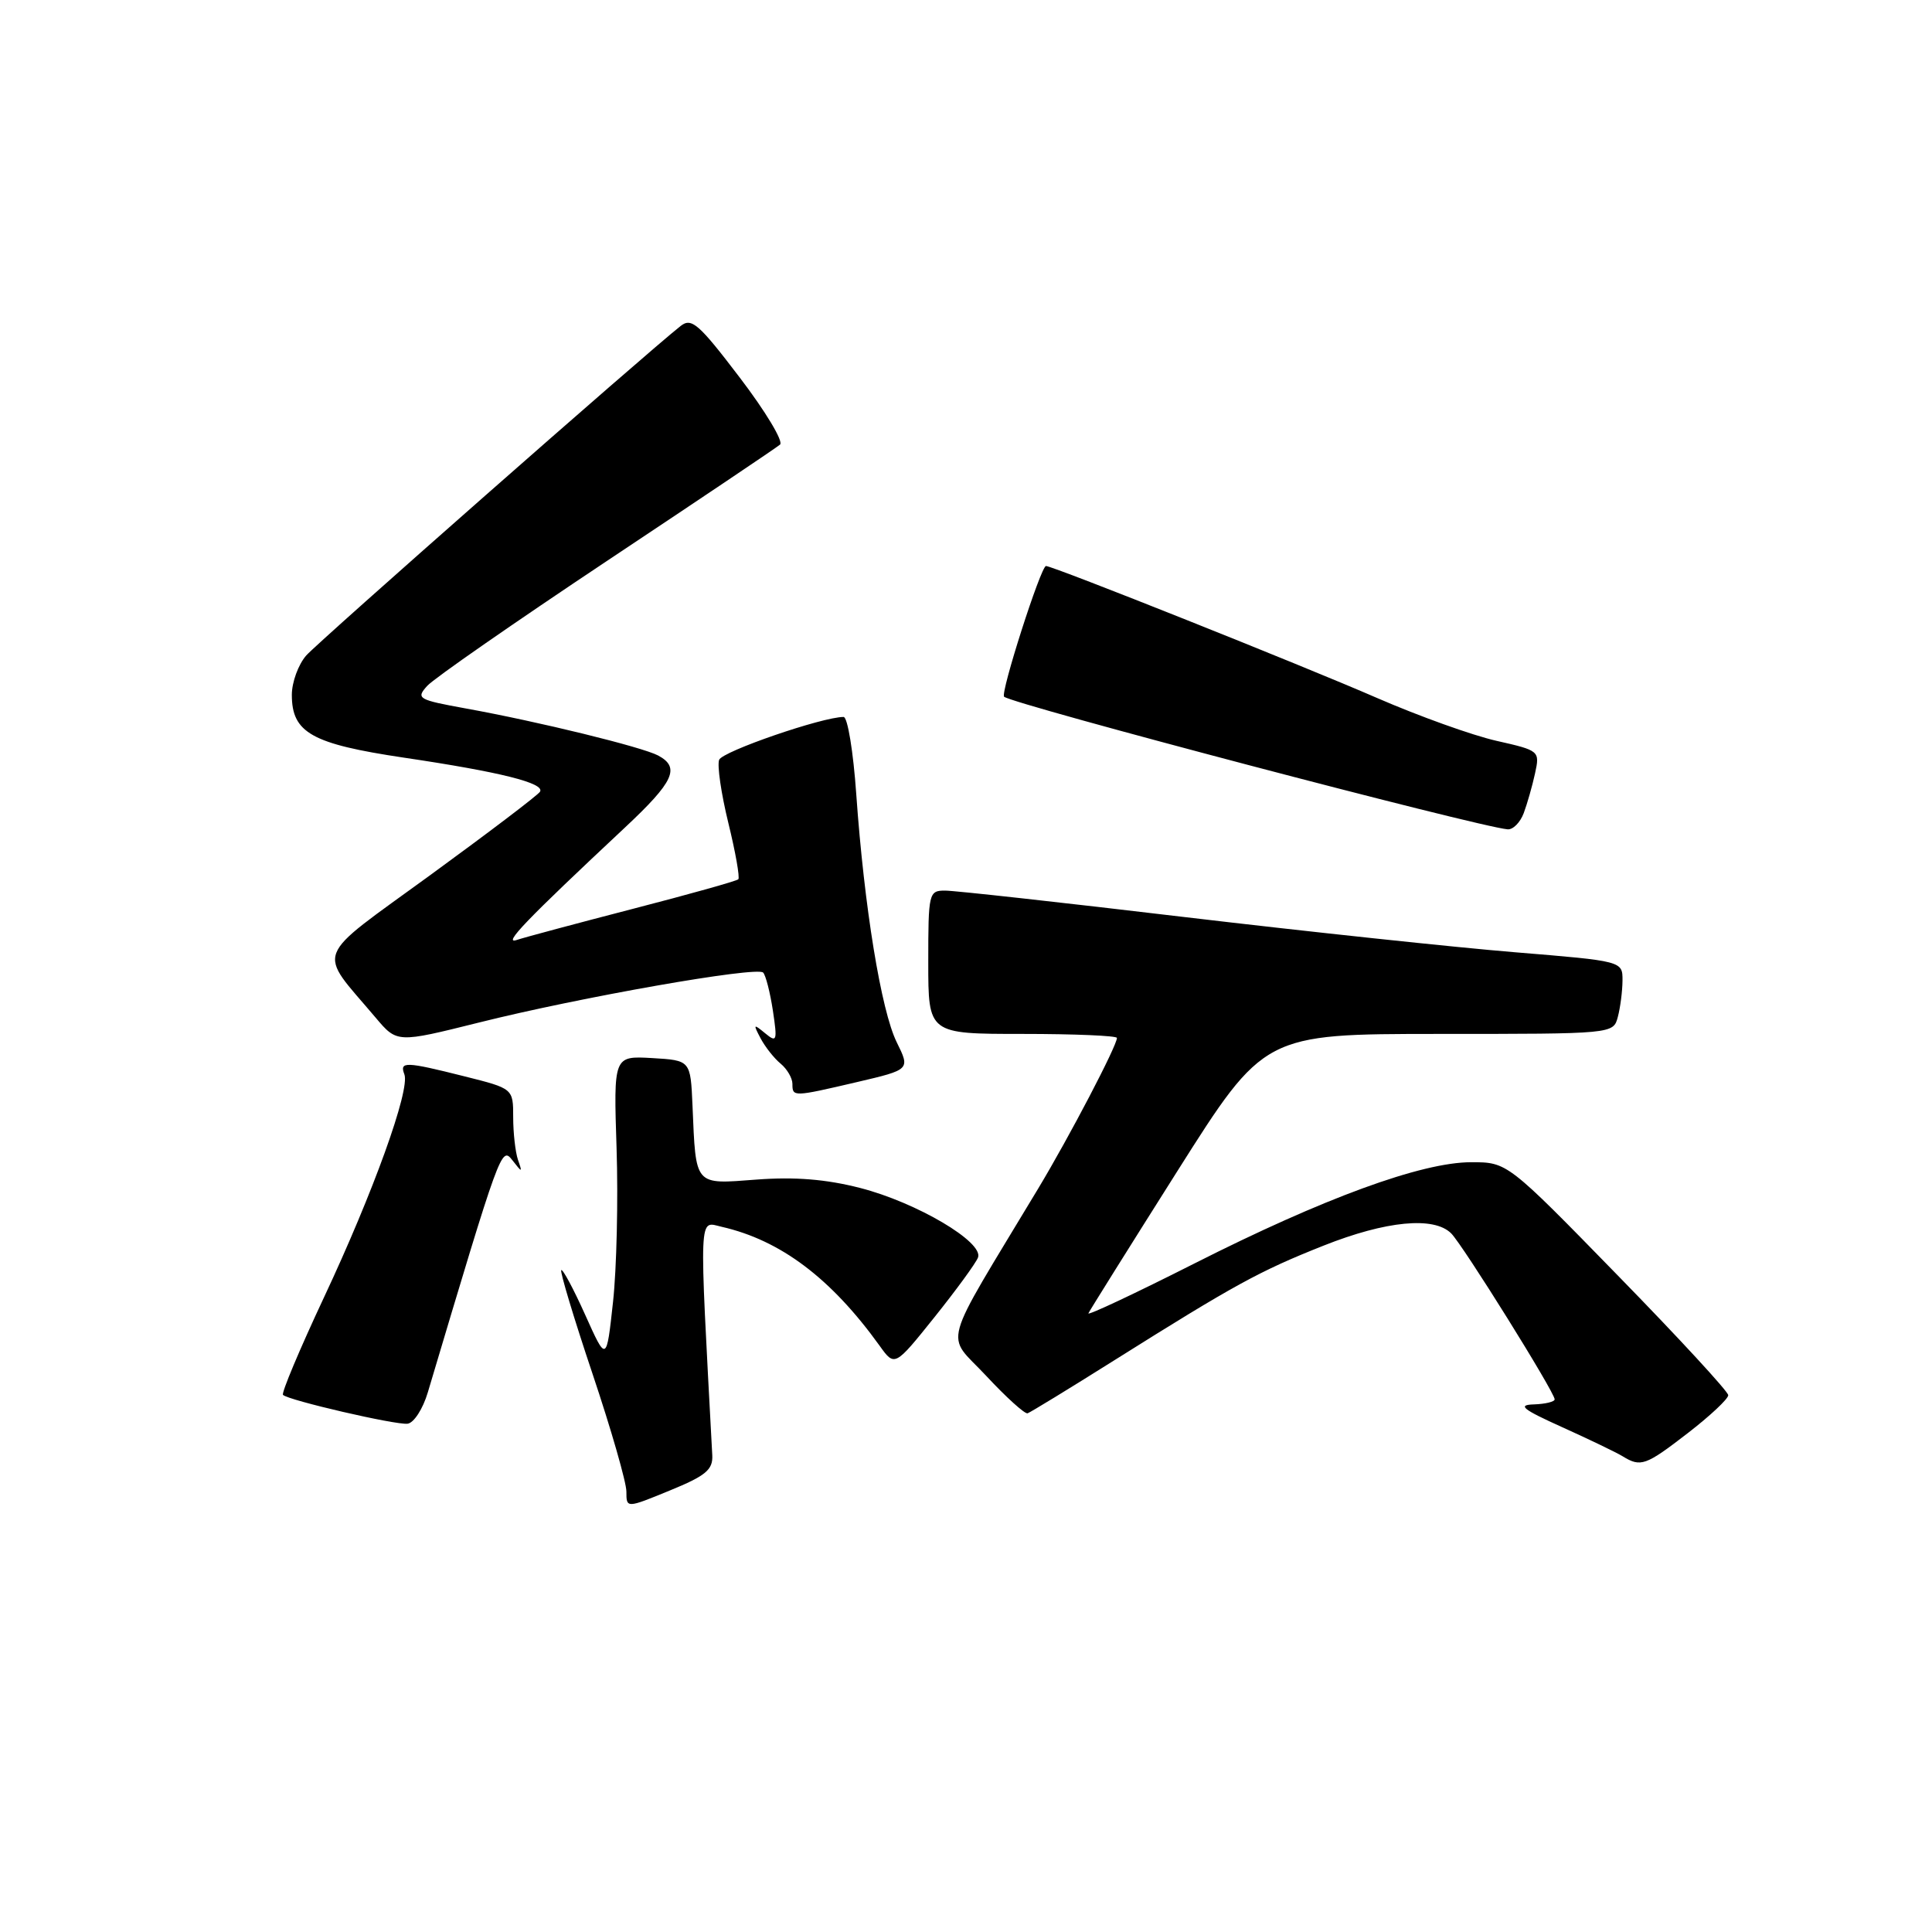 <?xml version="1.0" encoding="UTF-8" standalone="no"?>
<!DOCTYPE svg PUBLIC "-//W3C//DTD SVG 1.1//EN" "http://www.w3.org/Graphics/SVG/1.1/DTD/svg11.dtd" >
<svg xmlns="http://www.w3.org/2000/svg" xmlns:xlink="http://www.w3.org/1999/xlink" version="1.1" viewBox="0 0 256 256">
 <g >
 <path fill="currentColor"
d=" M 94.38 192.82 C 92.63 160.05 92.55 161.85 95.64 162.56 C 103.43 164.34 110.11 169.37 116.54 178.30 C 118.55 181.11 118.55 181.11 123.81 174.55 C 126.70 170.94 129.30 167.38 129.59 166.63 C 130.37 164.59 121.45 159.33 113.97 157.41 C 109.45 156.25 105.31 155.92 100.25 156.30 C 91.93 156.93 92.22 157.26 91.76 146.50 C 91.50 140.50 91.50 140.50 86.40 140.20 C 81.30 139.91 81.30 139.91 81.70 152.20 C 81.92 158.97 81.71 168.10 81.23 172.50 C 80.36 180.50 80.36 180.50 77.54 174.22 C 75.99 170.77 74.56 168.11 74.37 168.30 C 74.18 168.49 76.04 174.67 78.51 182.03 C 80.98 189.39 83.00 196.42 83.00 197.64 C 83.00 199.86 83.00 199.86 88.75 197.50 C 93.52 195.55 94.48 194.75 94.38 192.82 Z  M 223.66 189.88 C 226.60 187.61 229.00 185.36 229.00 184.87 C 229.00 184.39 222.41 177.24 214.36 169.00 C 199.73 154.00 199.73 154.00 194.94 154.00 C 188.37 154.00 175.37 158.76 158.22 167.44 C 150.37 171.41 144.07 174.37 144.22 174.02 C 144.38 173.66 149.68 165.19 156.00 155.19 C 167.50 137.01 167.50 137.01 190.63 137.00 C 213.77 137.00 213.77 137.00 214.37 134.75 C 214.70 133.51 214.98 131.34 214.99 129.92 C 215.00 127.35 215.00 127.35 200.75 126.18 C 192.91 125.54 173.22 123.44 157.00 121.52 C 140.78 119.59 126.49 118.01 125.25 118.01 C 123.07 118.00 123.00 118.31 123.00 127.50 C 123.00 137.00 123.00 137.00 135.50 137.00 C 142.38 137.00 148.00 137.24 148.00 137.53 C 148.00 138.57 141.70 150.62 137.56 157.50 C 124.46 179.28 125.24 176.48 130.66 182.29 C 133.32 185.15 135.80 187.39 136.16 187.27 C 136.52 187.15 141.70 183.99 147.66 180.24 C 163.59 170.23 166.87 168.43 175.36 165.06 C 183.66 161.76 190.01 161.15 192.29 163.43 C 193.85 164.99 206.00 184.48 206.00 185.42 C 206.00 185.74 204.76 186.04 203.25 186.09 C 201.02 186.16 201.73 186.73 207.00 189.11 C 210.57 190.72 214.18 192.46 215.00 192.96 C 217.41 194.44 218.04 194.22 223.66 189.88 Z  M 56.69 184.49 C 66.32 152.21 66.44 151.89 67.88 153.72 C 69.20 155.42 69.24 155.41 68.63 153.67 C 68.29 152.66 68.00 150.13 68.00 148.04 C 68.00 144.24 68.00 144.24 61.54 142.62 C 53.71 140.65 52.92 140.63 53.58 142.35 C 54.37 144.39 49.45 158.03 42.91 171.95 C 39.70 178.80 37.26 184.60 37.50 184.83 C 38.22 185.55 52.39 188.83 54.00 188.65 C 54.83 188.56 56.04 186.69 56.69 184.49 Z  M 113.56 143.38 C 120.61 141.73 120.61 141.73 118.82 138.10 C 116.76 133.93 114.51 120.16 113.46 105.25 C 113.07 99.61 112.31 95.00 111.78 95.00 C 108.96 95.00 95.72 99.56 95.29 100.68 C 95.01 101.41 95.56 105.17 96.51 109.05 C 97.46 112.92 98.05 116.28 97.83 116.51 C 97.60 116.74 91.34 118.49 83.92 120.41 C 76.51 122.33 69.55 124.19 68.47 124.55 C 66.56 125.19 69.70 121.92 82.78 109.68 C 89.30 103.58 90.17 101.70 87.21 100.11 C 85.11 98.99 71.37 95.62 61.75 93.88 C 55.38 92.72 55.09 92.56 56.61 90.88 C 57.49 89.90 68.18 82.48 80.36 74.37 C 92.54 66.27 102.89 59.32 103.36 58.91 C 103.84 58.51 101.44 54.51 98.03 50.04 C 92.58 42.88 91.63 42.05 90.18 43.20 C 85.67 46.75 42.25 84.97 40.58 86.85 C 39.53 88.05 38.67 90.40 38.67 92.07 C 38.67 97.09 41.30 98.57 53.50 100.39 C 66.32 102.29 72.25 103.78 71.55 104.91 C 71.28 105.36 64.74 110.32 57.02 115.95 C 41.28 127.42 41.98 125.61 49.78 134.85 C 52.61 138.20 52.61 138.20 63.43 135.50 C 76.83 132.14 100.28 128.02 101.12 128.87 C 101.46 129.22 102.04 131.48 102.41 133.90 C 103.02 137.96 102.94 138.20 101.37 136.90 C 99.83 135.63 99.78 135.69 100.78 137.58 C 101.39 138.73 102.59 140.25 103.45 140.95 C 104.30 141.66 105.00 142.86 105.00 143.62 C 105.00 145.36 105.08 145.36 113.56 143.38 Z  M 201.90 107.75 C 202.36 106.51 203.04 104.14 203.40 102.48 C 204.05 99.50 203.99 99.45 198.28 98.16 C 195.10 97.44 188.00 94.89 182.50 92.50 C 172.59 88.18 139.53 75.00 138.60 75.00 C 137.92 75.00 132.52 91.86 133.05 92.32 C 134.25 93.34 195.78 109.54 199.77 109.89 C 200.48 109.95 201.43 108.99 201.90 107.75 Z "/>
</g>
</svg>